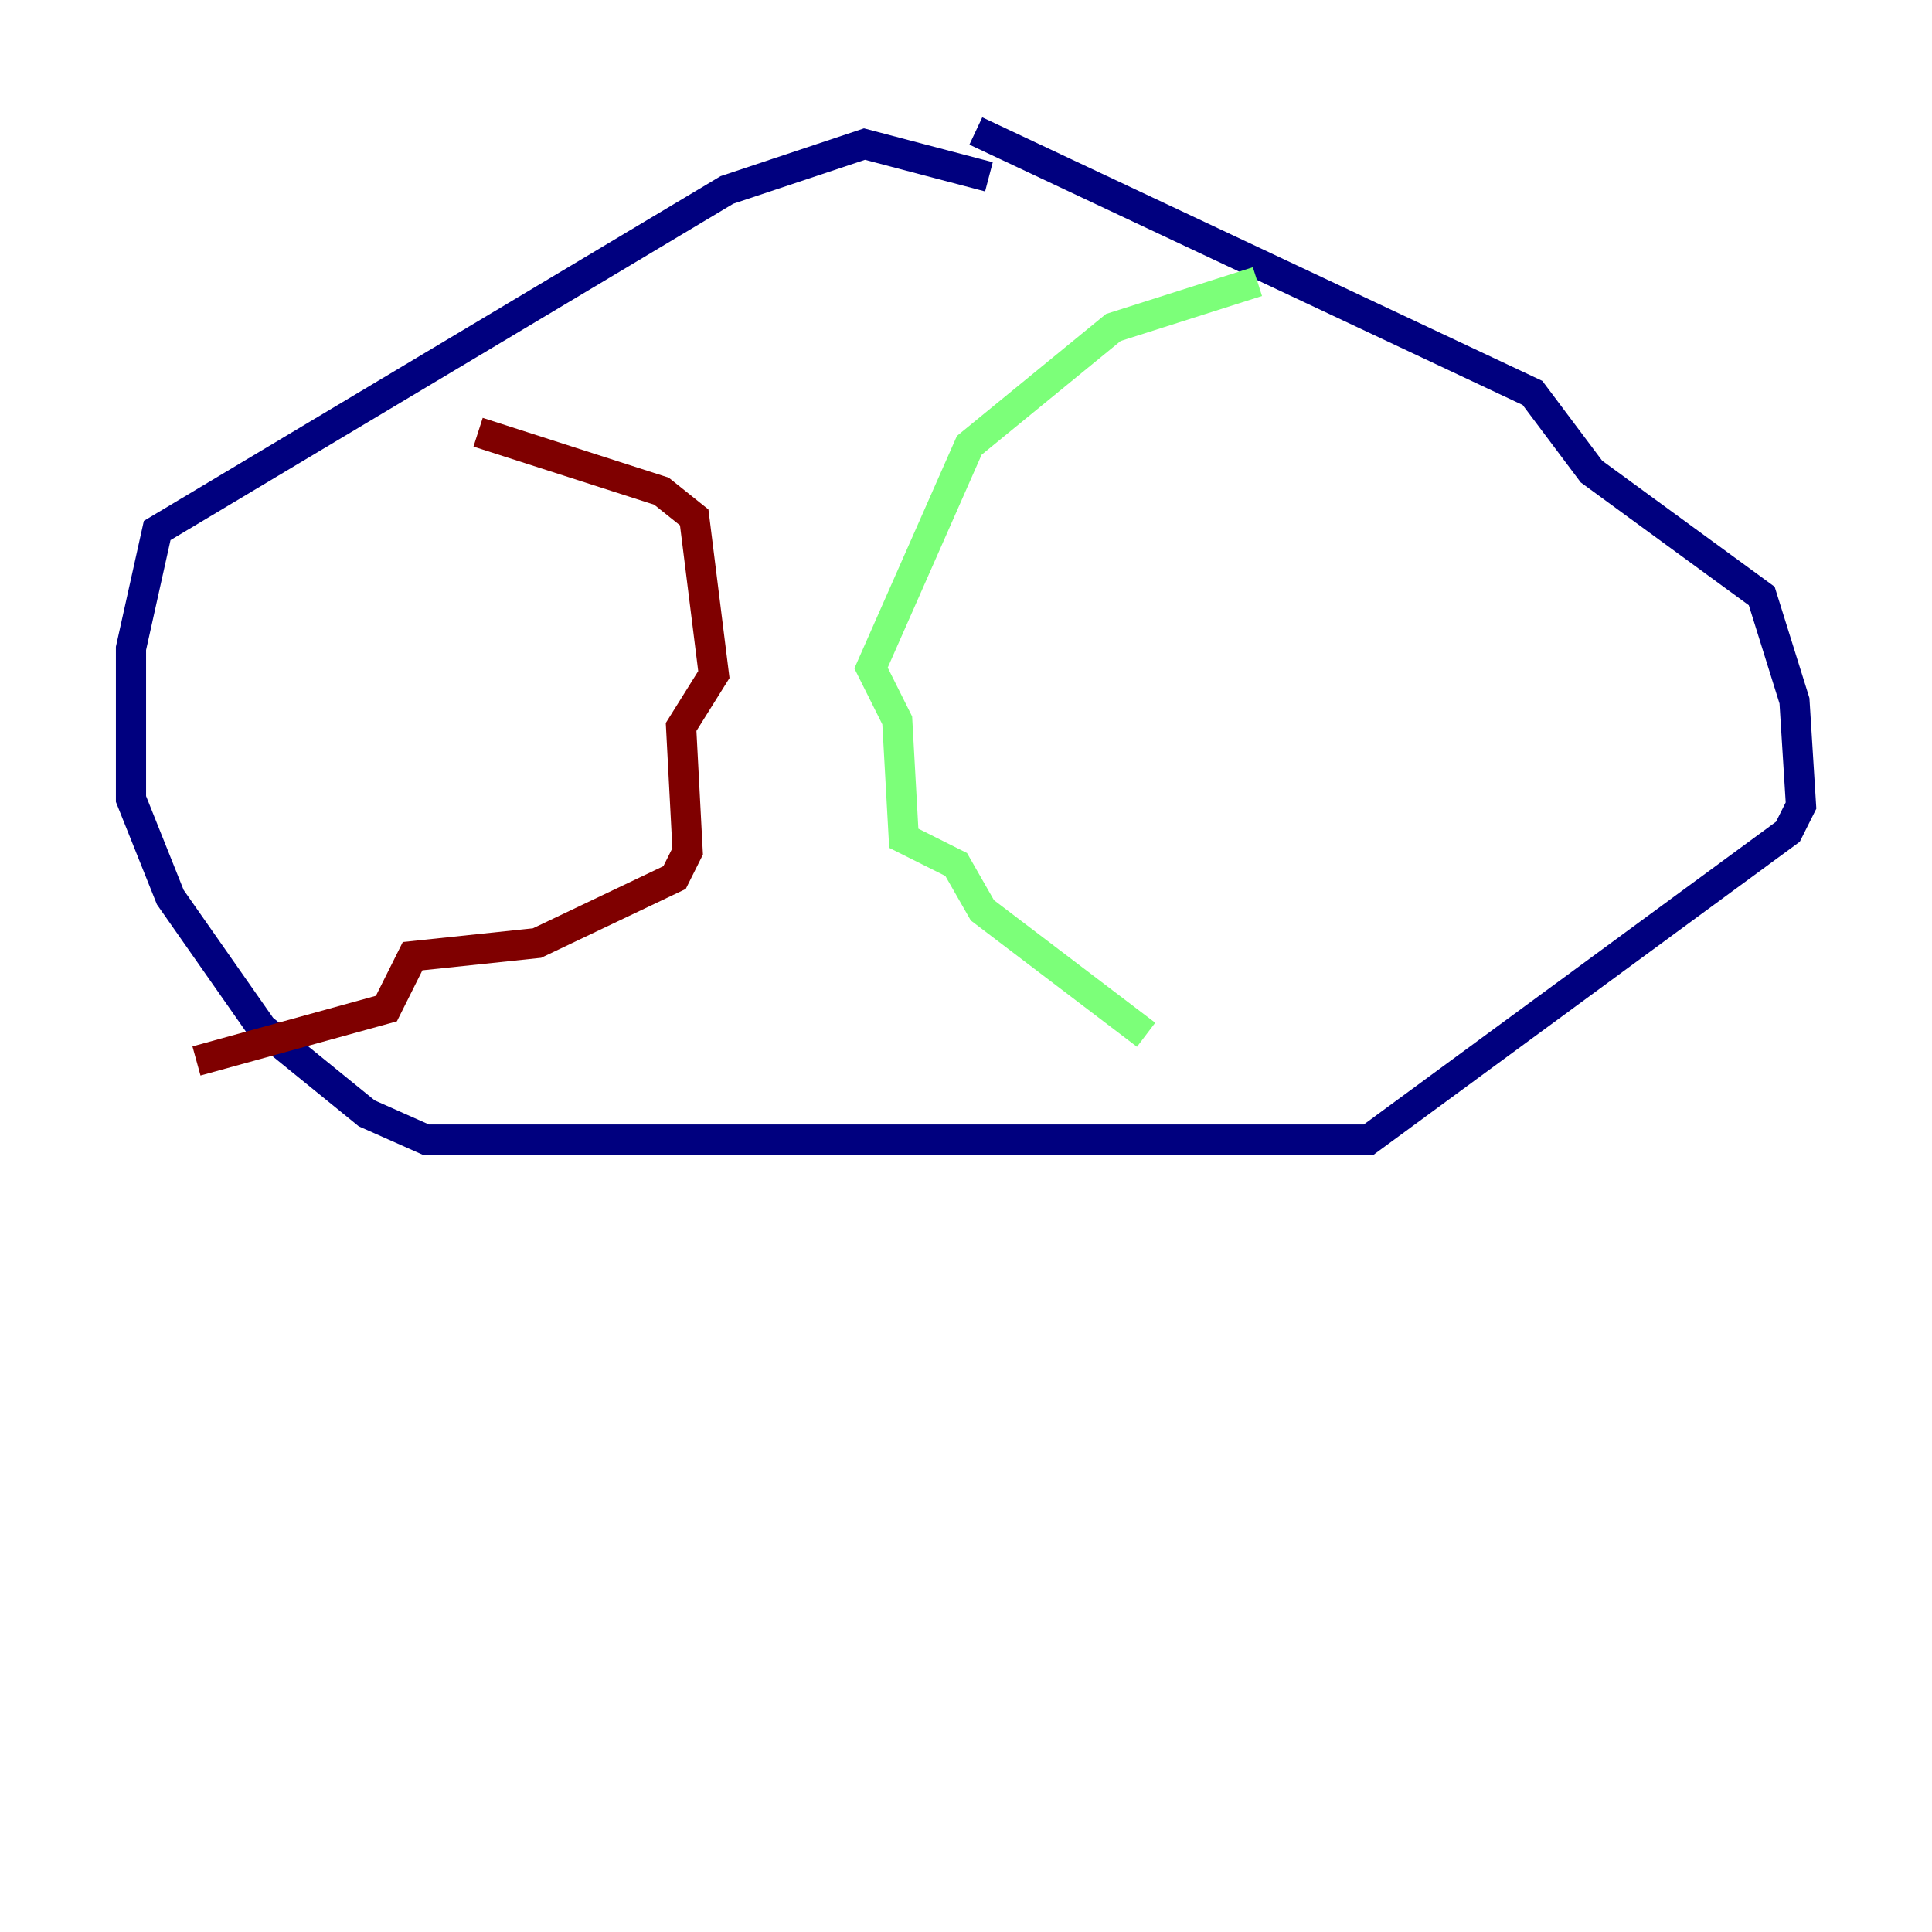 <?xml version="1.0" encoding="utf-8" ?>
<svg baseProfile="tiny" height="128" version="1.2" viewBox="0,0,128,128" width="128" xmlns="http://www.w3.org/2000/svg" xmlns:ev="http://www.w3.org/2001/xml-events" xmlns:xlink="http://www.w3.org/1999/xlink"><defs /><polyline fill="none" points="65.519,11.715 57.275,9.546 48.163,12.583 10.414,35.146 8.678,42.956 8.678,52.936 11.281,59.444 17.356,68.122 24.298,73.763 28.203,75.498 90.685,75.498 118.454,55.105 119.322,53.37 118.888,46.427 116.719,39.485 105.437,31.241 101.532,26.034 64.651,8.678" stroke="#00007f" stroke-width="2" /><polyline fill="none" points="83.308,18.658 73.763,21.695 64.217,29.505 57.709,44.258 59.444,47.729 59.878,55.539 63.349,57.275 65.085,60.312 75.932,68.556" stroke="#7cff79" stroke-width="2" /><polyline fill="none" points="31.675,28.637 43.824,32.542 45.993,34.278 47.295,44.691 45.125,48.163 45.559,56.407 44.691,58.142 35.58,62.481 27.336,63.349 25.6,66.82 13.017,70.291" stroke="#7f0000" stroke-width="2" /></svg>